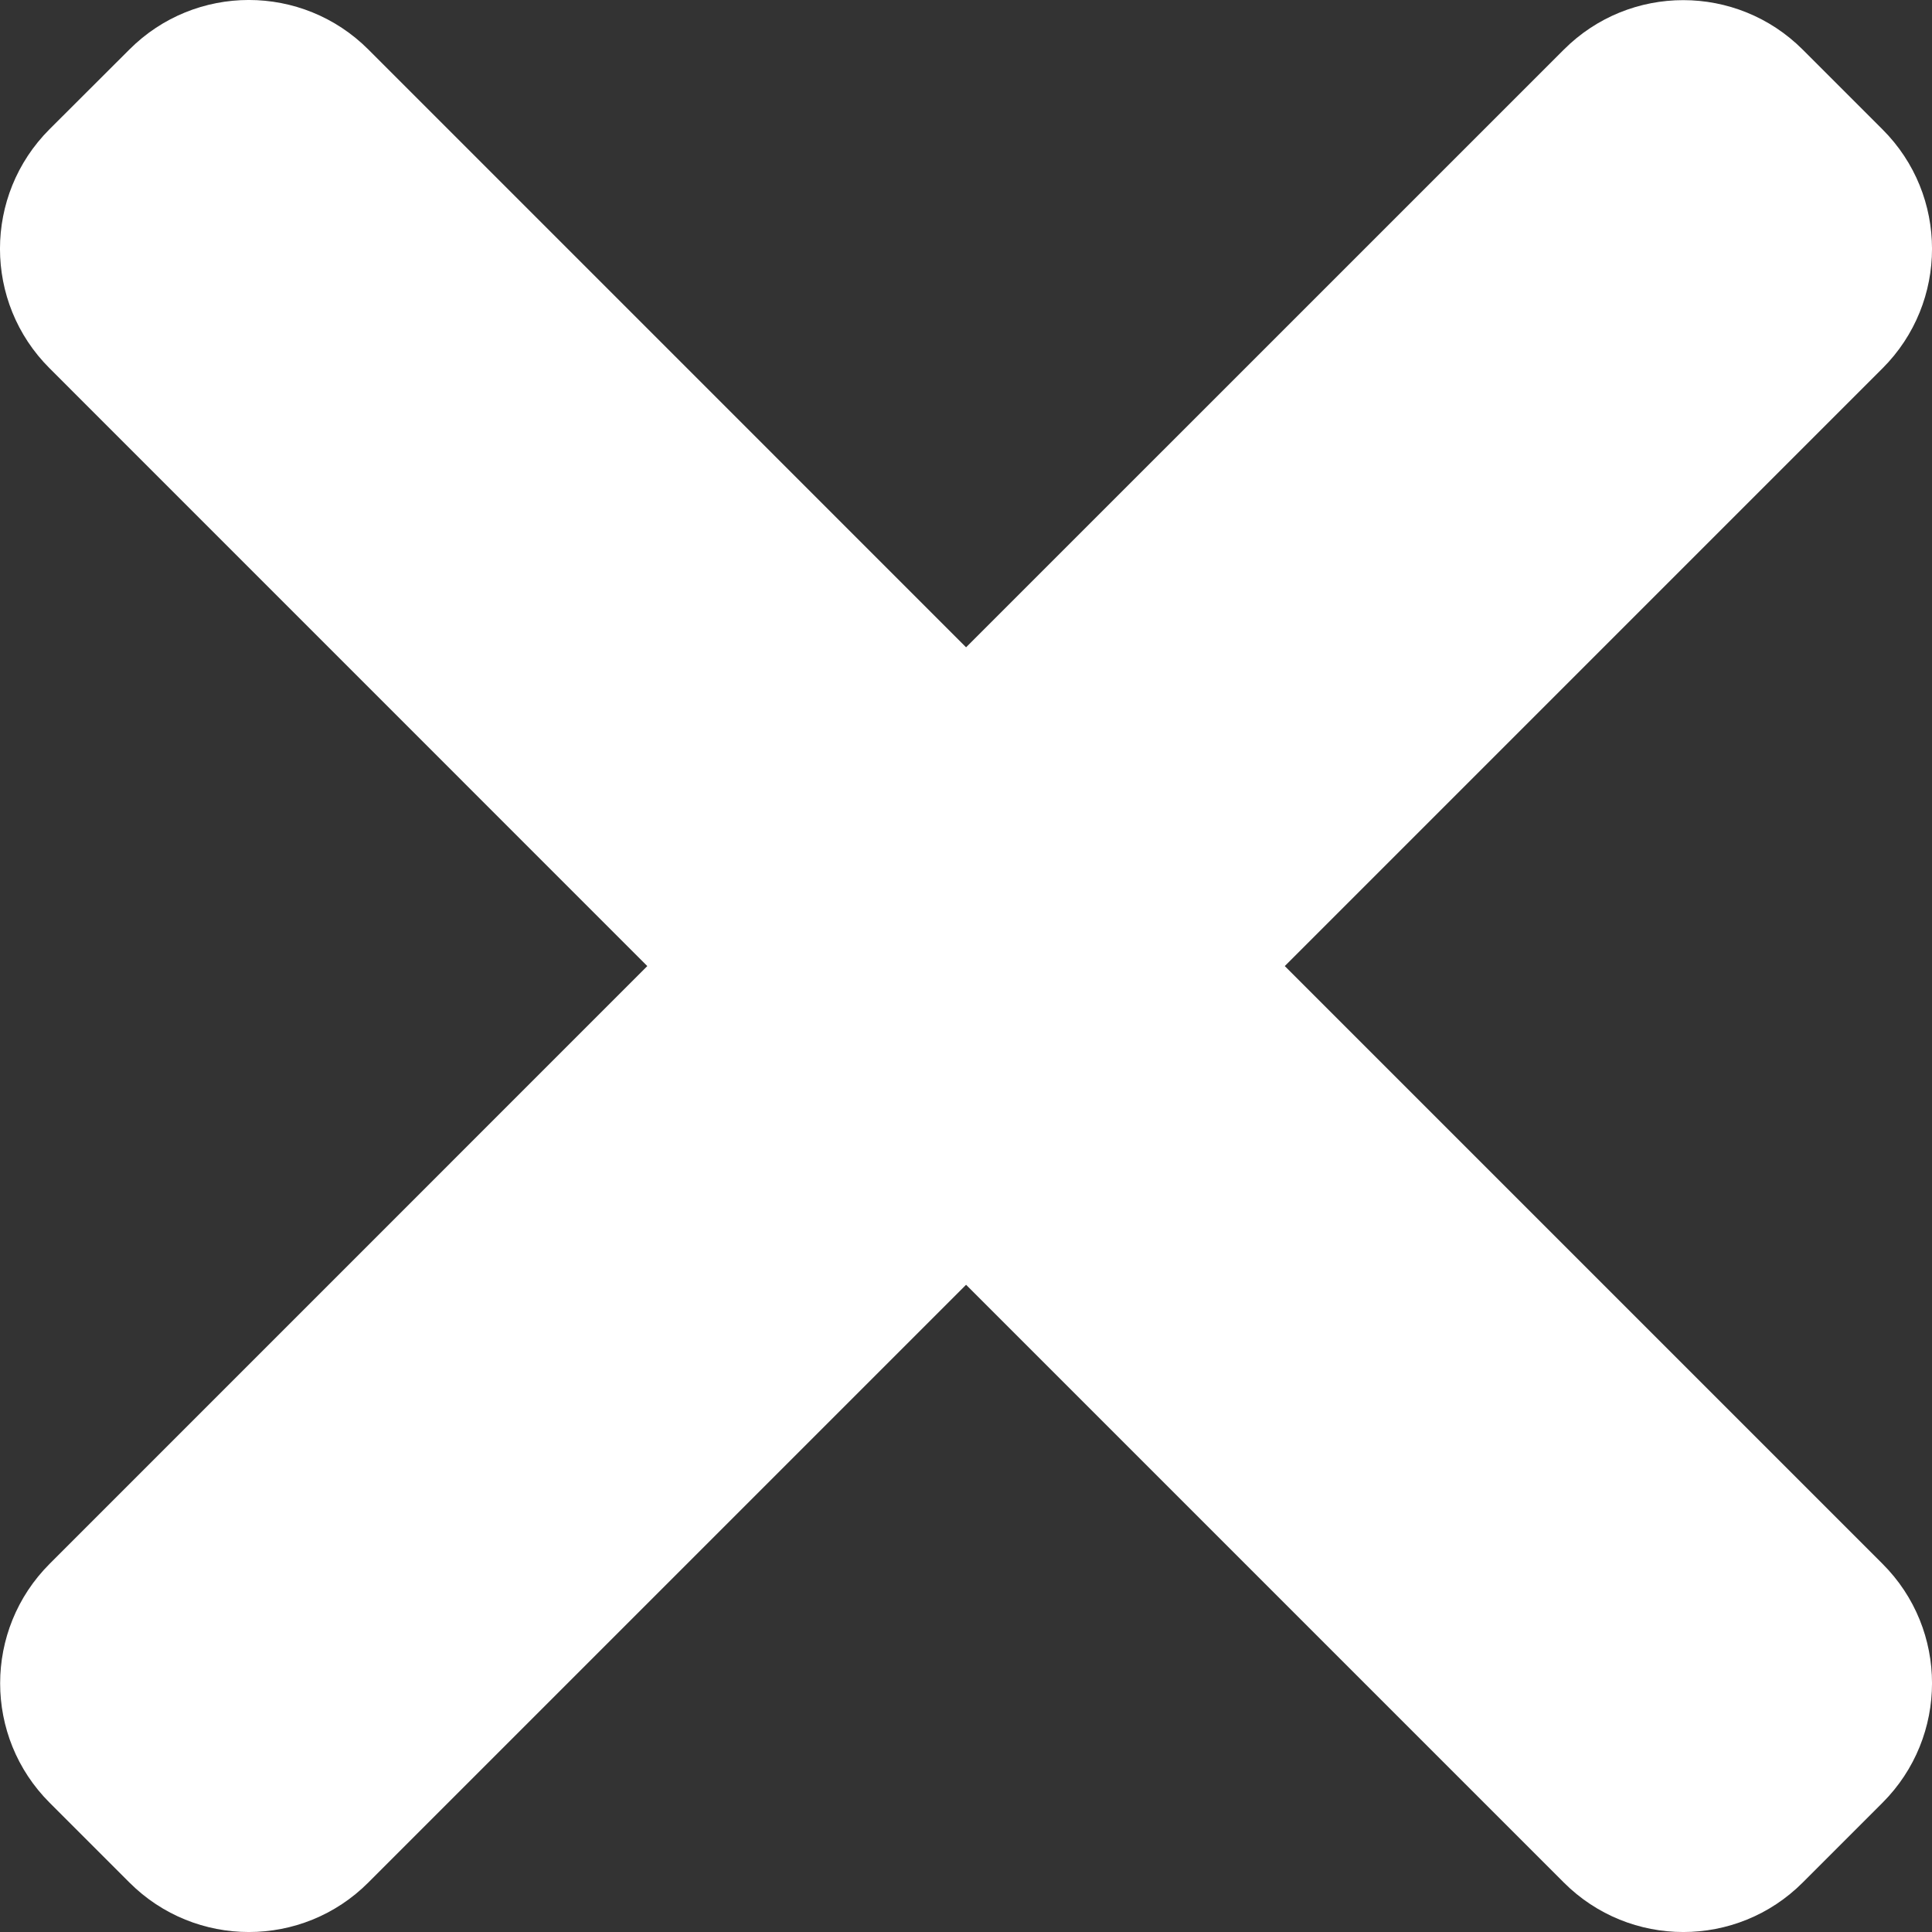<svg width="25" height="25" viewBox="0 0 25 25" fill="none" xmlns="http://www.w3.org/2000/svg">
<rect x="0" y="0" width="25" height="25" fill="#333333" stroke="none"/>
<path d="M16.625 12.501L24.359 4.767C25.214 3.912 25.214 2.527 24.359 1.674L23.328 0.643C22.473 -0.212 21.088 -0.212 20.235 0.643L12.501 8.376L4.767 0.641C3.912 -0.214 2.527 -0.214 1.674 0.641L0.641 1.672C-0.214 2.527 -0.214 3.912 0.641 4.765L8.376 12.501L0.643 20.235C-0.212 21.089 -0.212 22.475 0.643 23.328L1.674 24.359C2.528 25.214 3.914 25.214 4.767 24.359L12.501 16.625L20.235 24.359C21.089 25.214 22.475 25.214 23.328 24.359L24.359 23.328C25.214 22.473 25.214 21.088 24.359 20.235L16.625 12.501Z" fill="white"/>
</svg>

